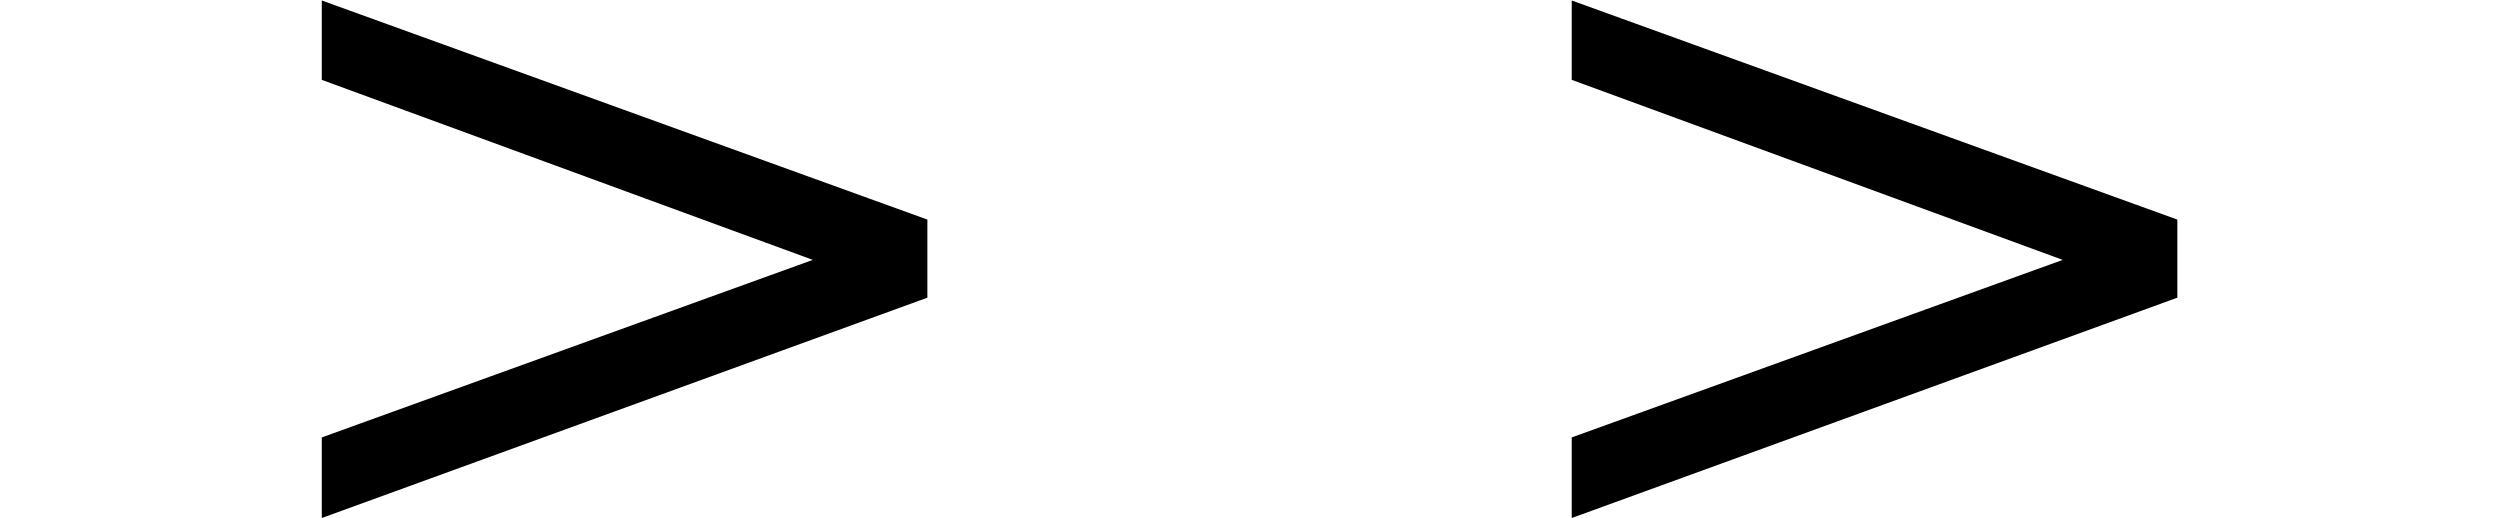 <svg xmlns="http://www.w3.org/2000/svg" xmlns:xlink="http://www.w3.org/1999/xlink" width="31.023pt" height="6.422pt" viewBox="0 0 31.023 6.422" version="1.1">
<defs>
<g>
<symbol overflow="visible" id="glyph0-0">
<path style="stroke:none;" d="M 0.594 2.125 L 0.594 -8.469 L 6.594 -8.469 L 6.594 2.125 Z M 1.266 1.453 L 5.938 1.453 L 5.938 -7.781 L 1.266 -7.781 Z M 1.266 1.453 "/>
</symbol>
<symbol overflow="visible" id="glyph0-1">
<path style="stroke:none;" d="M 1.266 -5.984 L 1.266 -6.969 L 8.781 -4.25 L 8.781 -3.281 L 1.266 -0.547 L 1.266 -1.547 L 7.359 -3.75 Z M 1.266 -5.984 "/>
</symbol>
</g>
</defs>
<g id="surface2256">
<g style="fill:rgb(0%,0%,0%);fill-opacity:1;">
  <use xlink:href="#glyph0-1" x="2.727" y="6.975"/>
</g>
<g style="fill:rgb(0%,0%,0%);fill-opacity:1;">
  <use xlink:href="#glyph0-1" x="18.238" y="6.975"/>
</g>
</g>
</svg>
